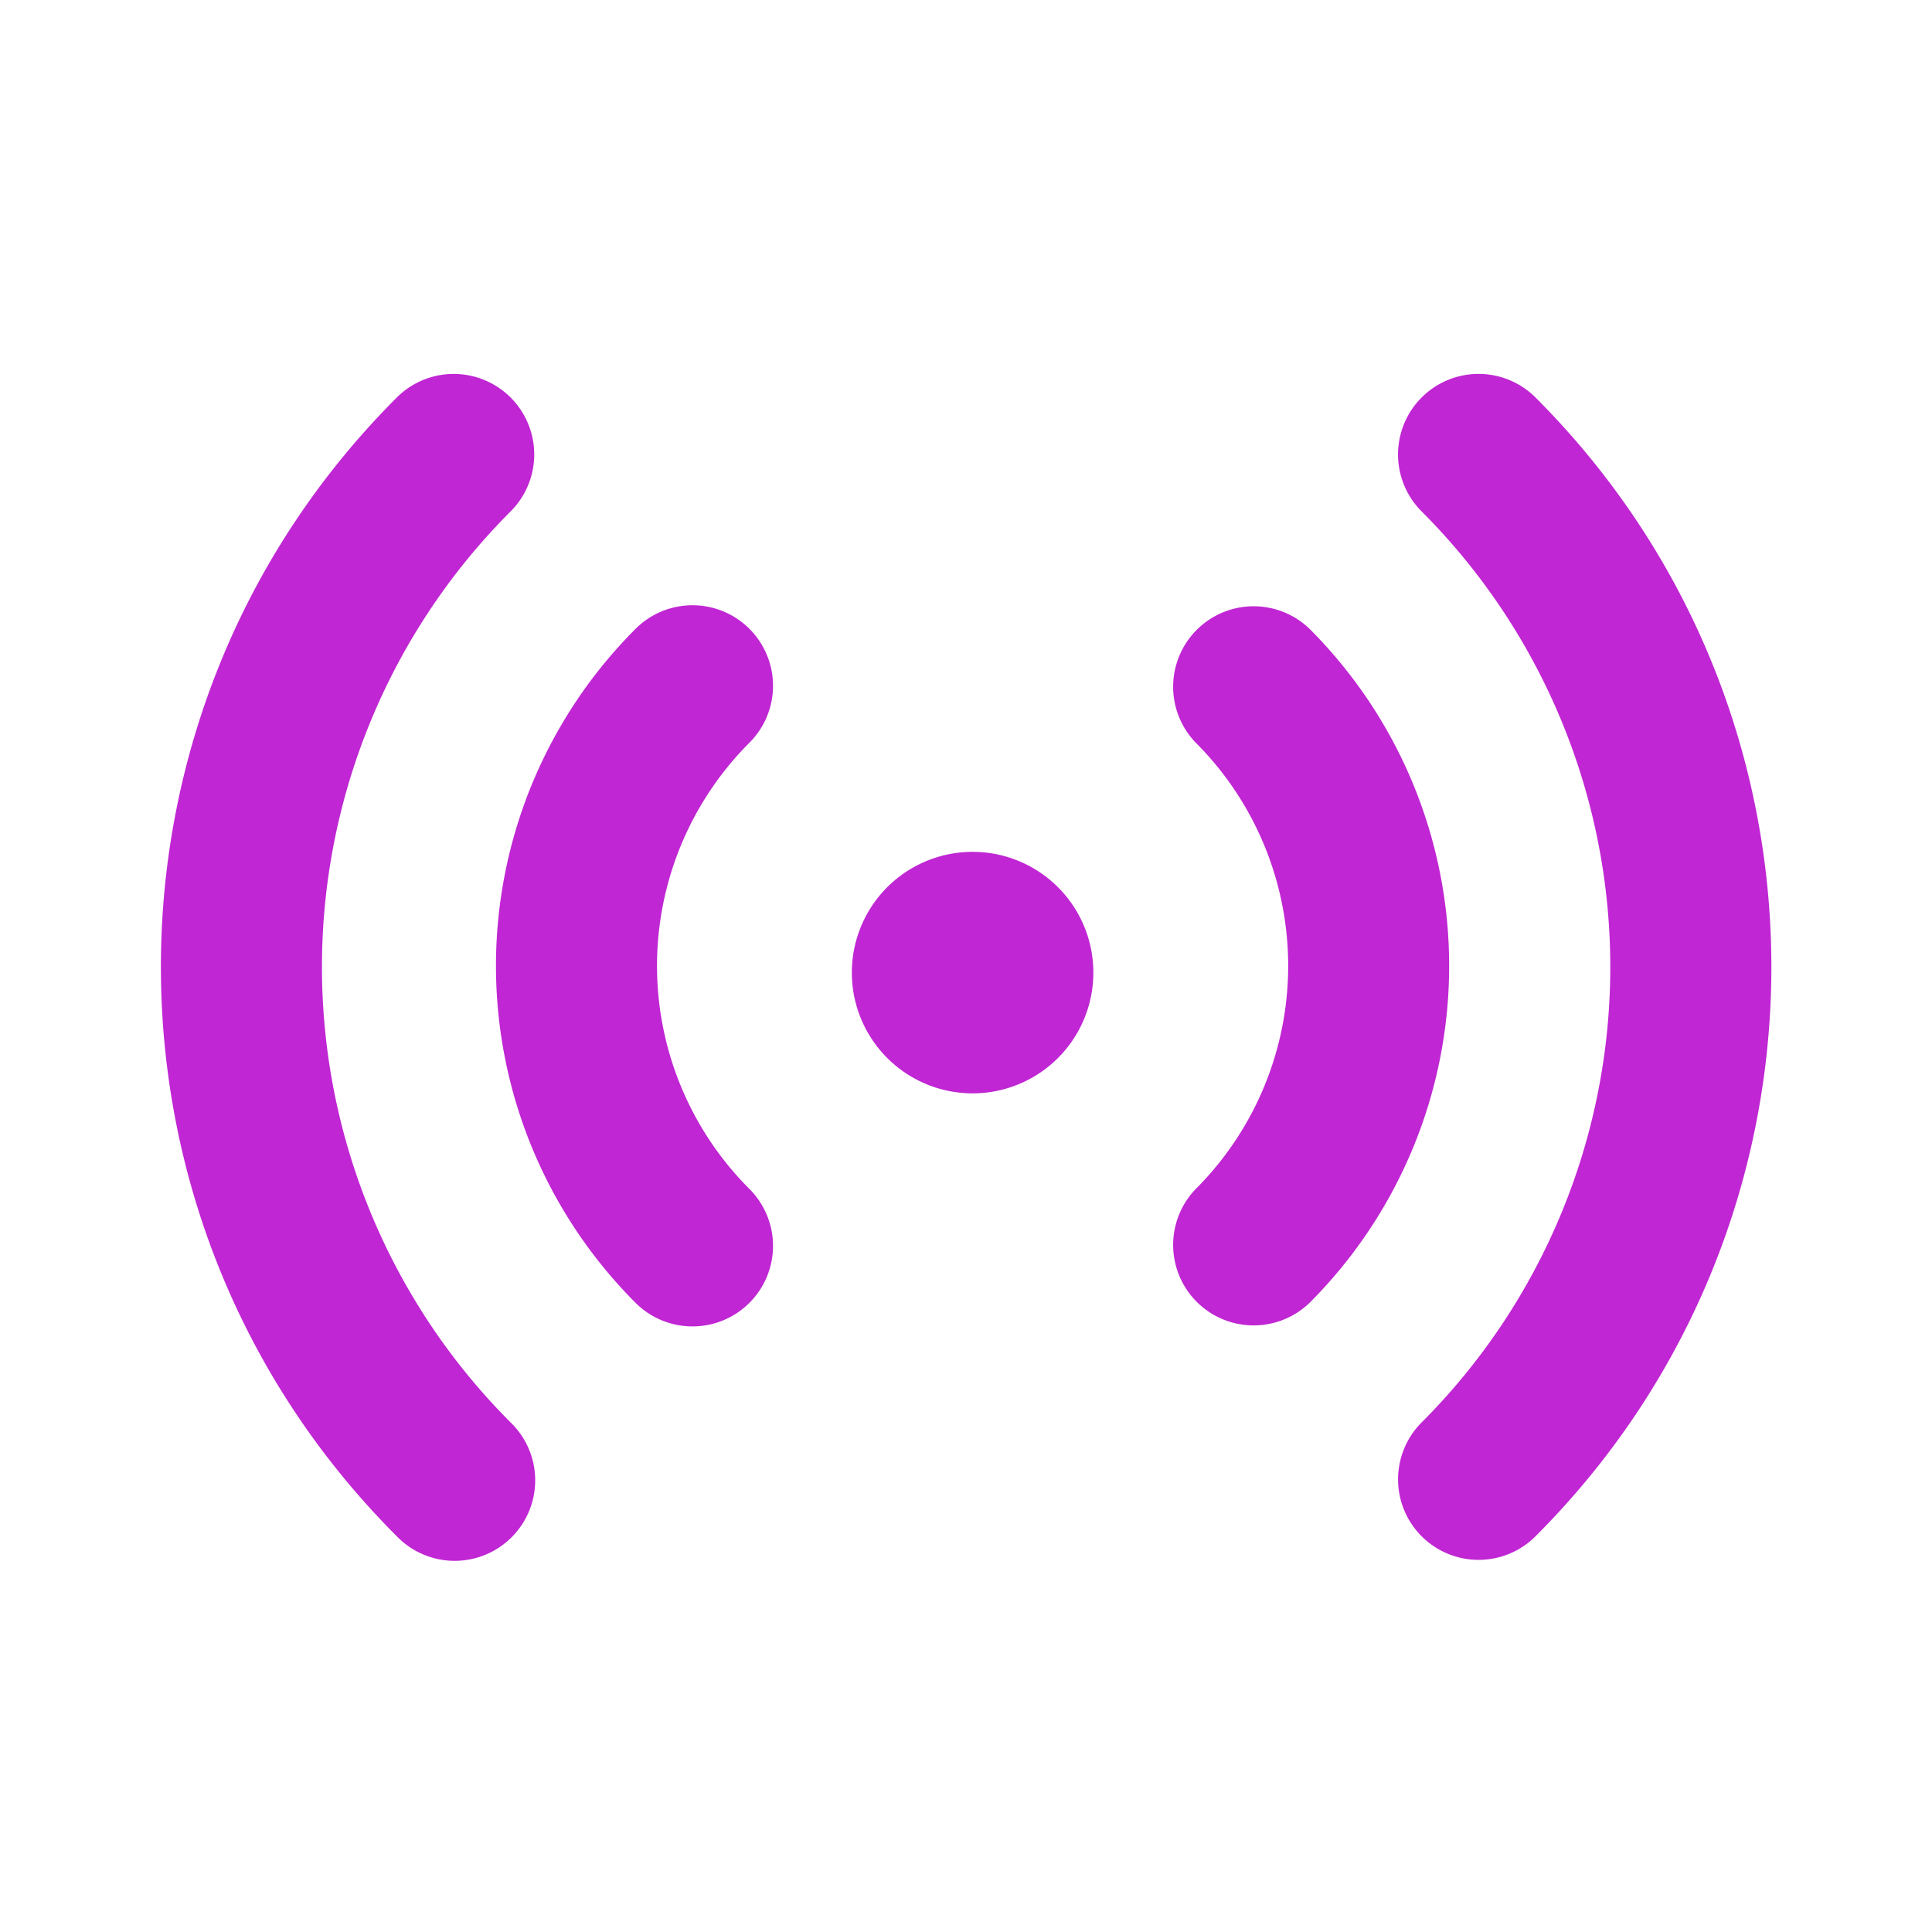 <svg xmlns="http://www.w3.org/2000/svg" width="30" height="30" viewBox="0 0 24 24"><path fill="#c026d3" d="M6.343 4.938a1 1 0 0 1 0 1.415a8.003 8.003 0 0 0 0 11.317a1 1 0 1 1-1.414 1.414c-3.907-3.906-3.907-10.24 0-14.146a1 1 0 0 1 1.414 0m12.732 0c3.906 3.907 3.906 10.24 0 14.146a1 1 0 0 1-1.415-1.414a8.003 8.003 0 0 0 0-11.317a1 1 0 0 1 1.415-1.415M9.31 7.812a1 1 0 0 1 0 1.414a3.92 3.92 0 0 0 0 5.544a1 1 0 1 1-1.415 1.414a5.92 5.92 0 0 1 0-8.372a1 1 0 0 1 1.415 0m6.958 0a5.92 5.92 0 0 1 0 8.372a1 1 0 0 1-1.414-1.414a3.92 3.92 0 0 0 0-5.544a1 1 0 0 1 1.414-1.414m-4.186 2.77a1.5 1.5 0 1 1 0 3a1.5 1.5 0 0 1 0-3"/></svg>